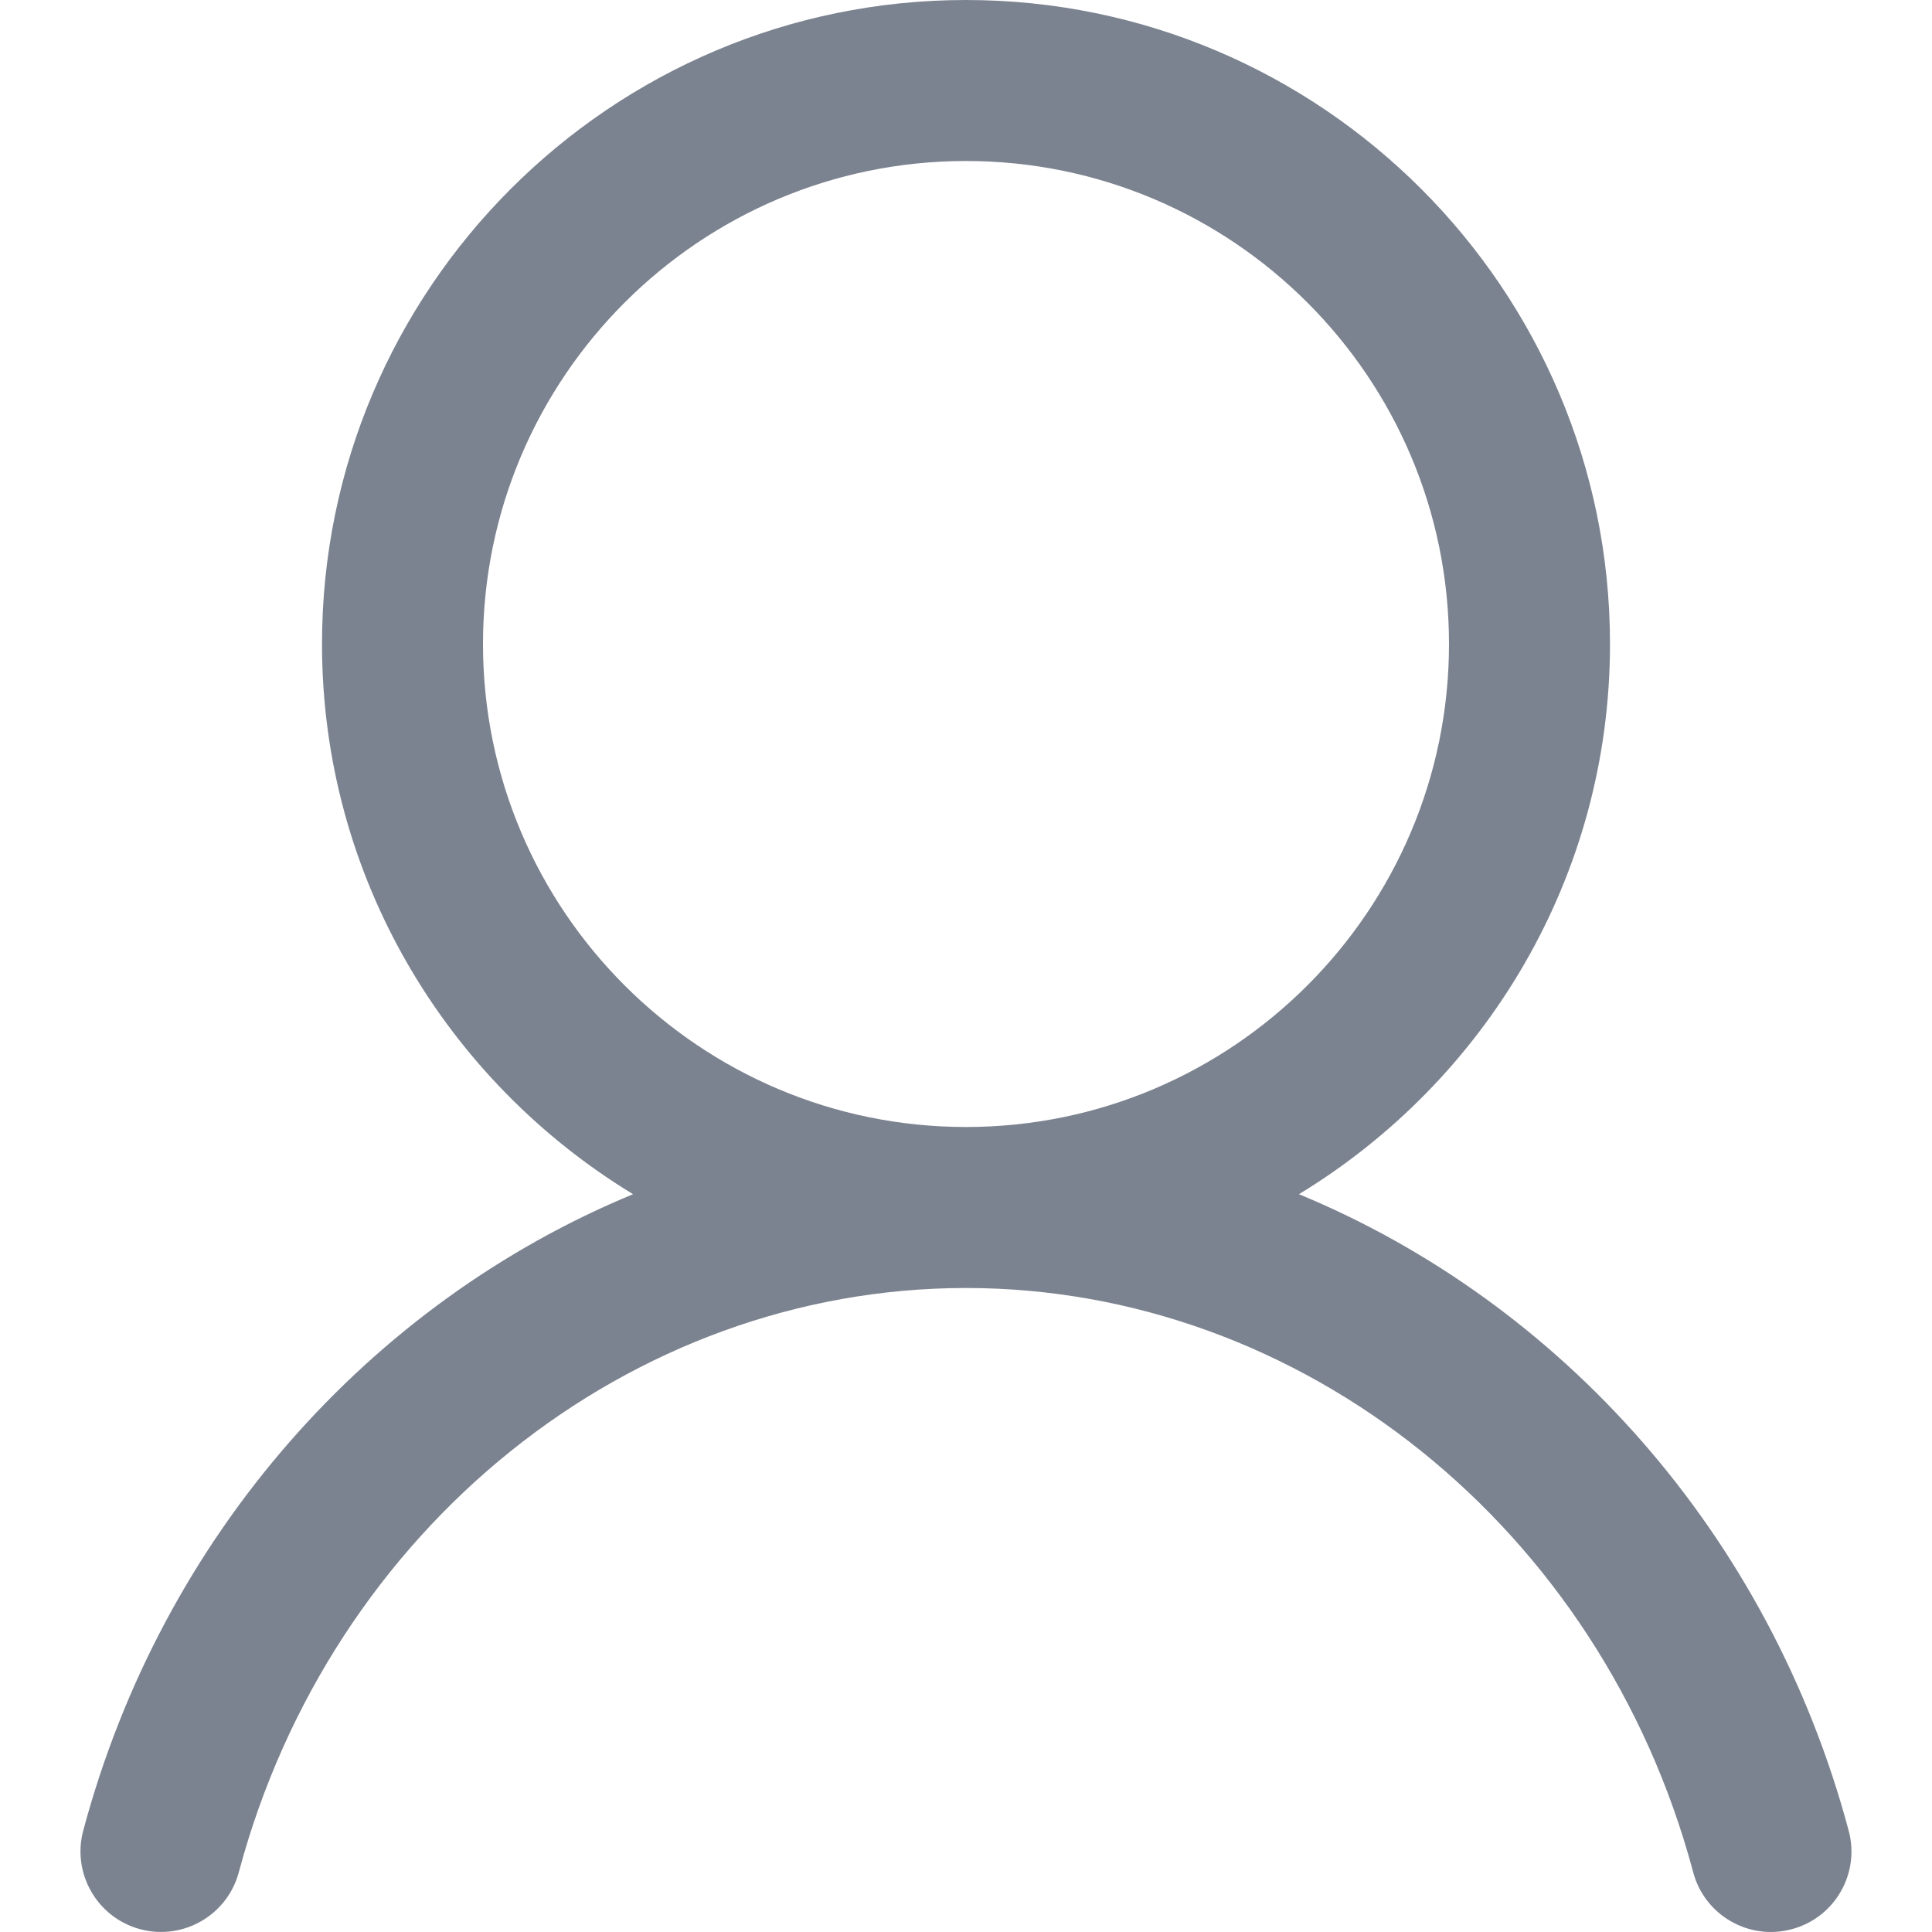 <?xml version="1.0" encoding="UTF-8"?>
<svg width="18px" height="18px" viewBox="0 0 18 18" version="1.1" xmlns="http://www.w3.org/2000/svg" xmlns:xlink="http://www.w3.org/1999/xlink">
    <!-- Generator: Sketch 59.1 (86144) - https://sketch.com -->
    <title>用户@2x</title>
    <desc>Created with Sketch.</desc>
    <g id="蓝色" stroke="none" stroke-width="1" fill="none" fill-rule="evenodd">
        <g id="CCHR登录" transform="translate(-1197, -395)" fill-rule="nonzero">
            <g id="登录" transform="translate(1162, 187)">
                <g id="账户" transform="translate(35, 196)">
                    <g id="用户" transform="translate(0, 12)">
                        <rect id="矩形" fill="#000000" opacity="0" x="0" y="0" width="18" height="18"></rect>
                        <path d="M4.5,6 C4.5,3.518 6.518,1.5 9,1.5 C11.482,1.5 13.5,3.518 13.5,6 C13.5,8.482 11.482,10.5 9,10.5 C6.518,10.5 4.5,8.482 4.5,6 M17.224,17.057 C16.487,14.295 14.543,12.135 12.102,11.126 C13.835,10.073 15,8.173 15,6 C15,2.692 12.308,0 9,0 C5.691,0 3,2.692 3,6 C3,8.173 4.165,10.073 5.898,11.126 C3.457,12.135 1.513,14.295 0.775,17.057 C0.669,17.457 0.907,17.867 1.306,17.974 C1.707,18.081 2.118,17.843 2.225,17.443 C3.081,14.238 5.867,12 9,12 C12.133,12 14.92,14.239 15.775,17.443 C15.826,17.636 15.952,17.8 16.124,17.899 C16.296,17.999 16.501,18.026 16.693,17.974 C17.093,17.868 17.331,17.457 17.224,17.057" id="形状" fill="#7C8390"></path>
                    </g>
                </g>
            </g>
        </g>
    </g>
</svg>